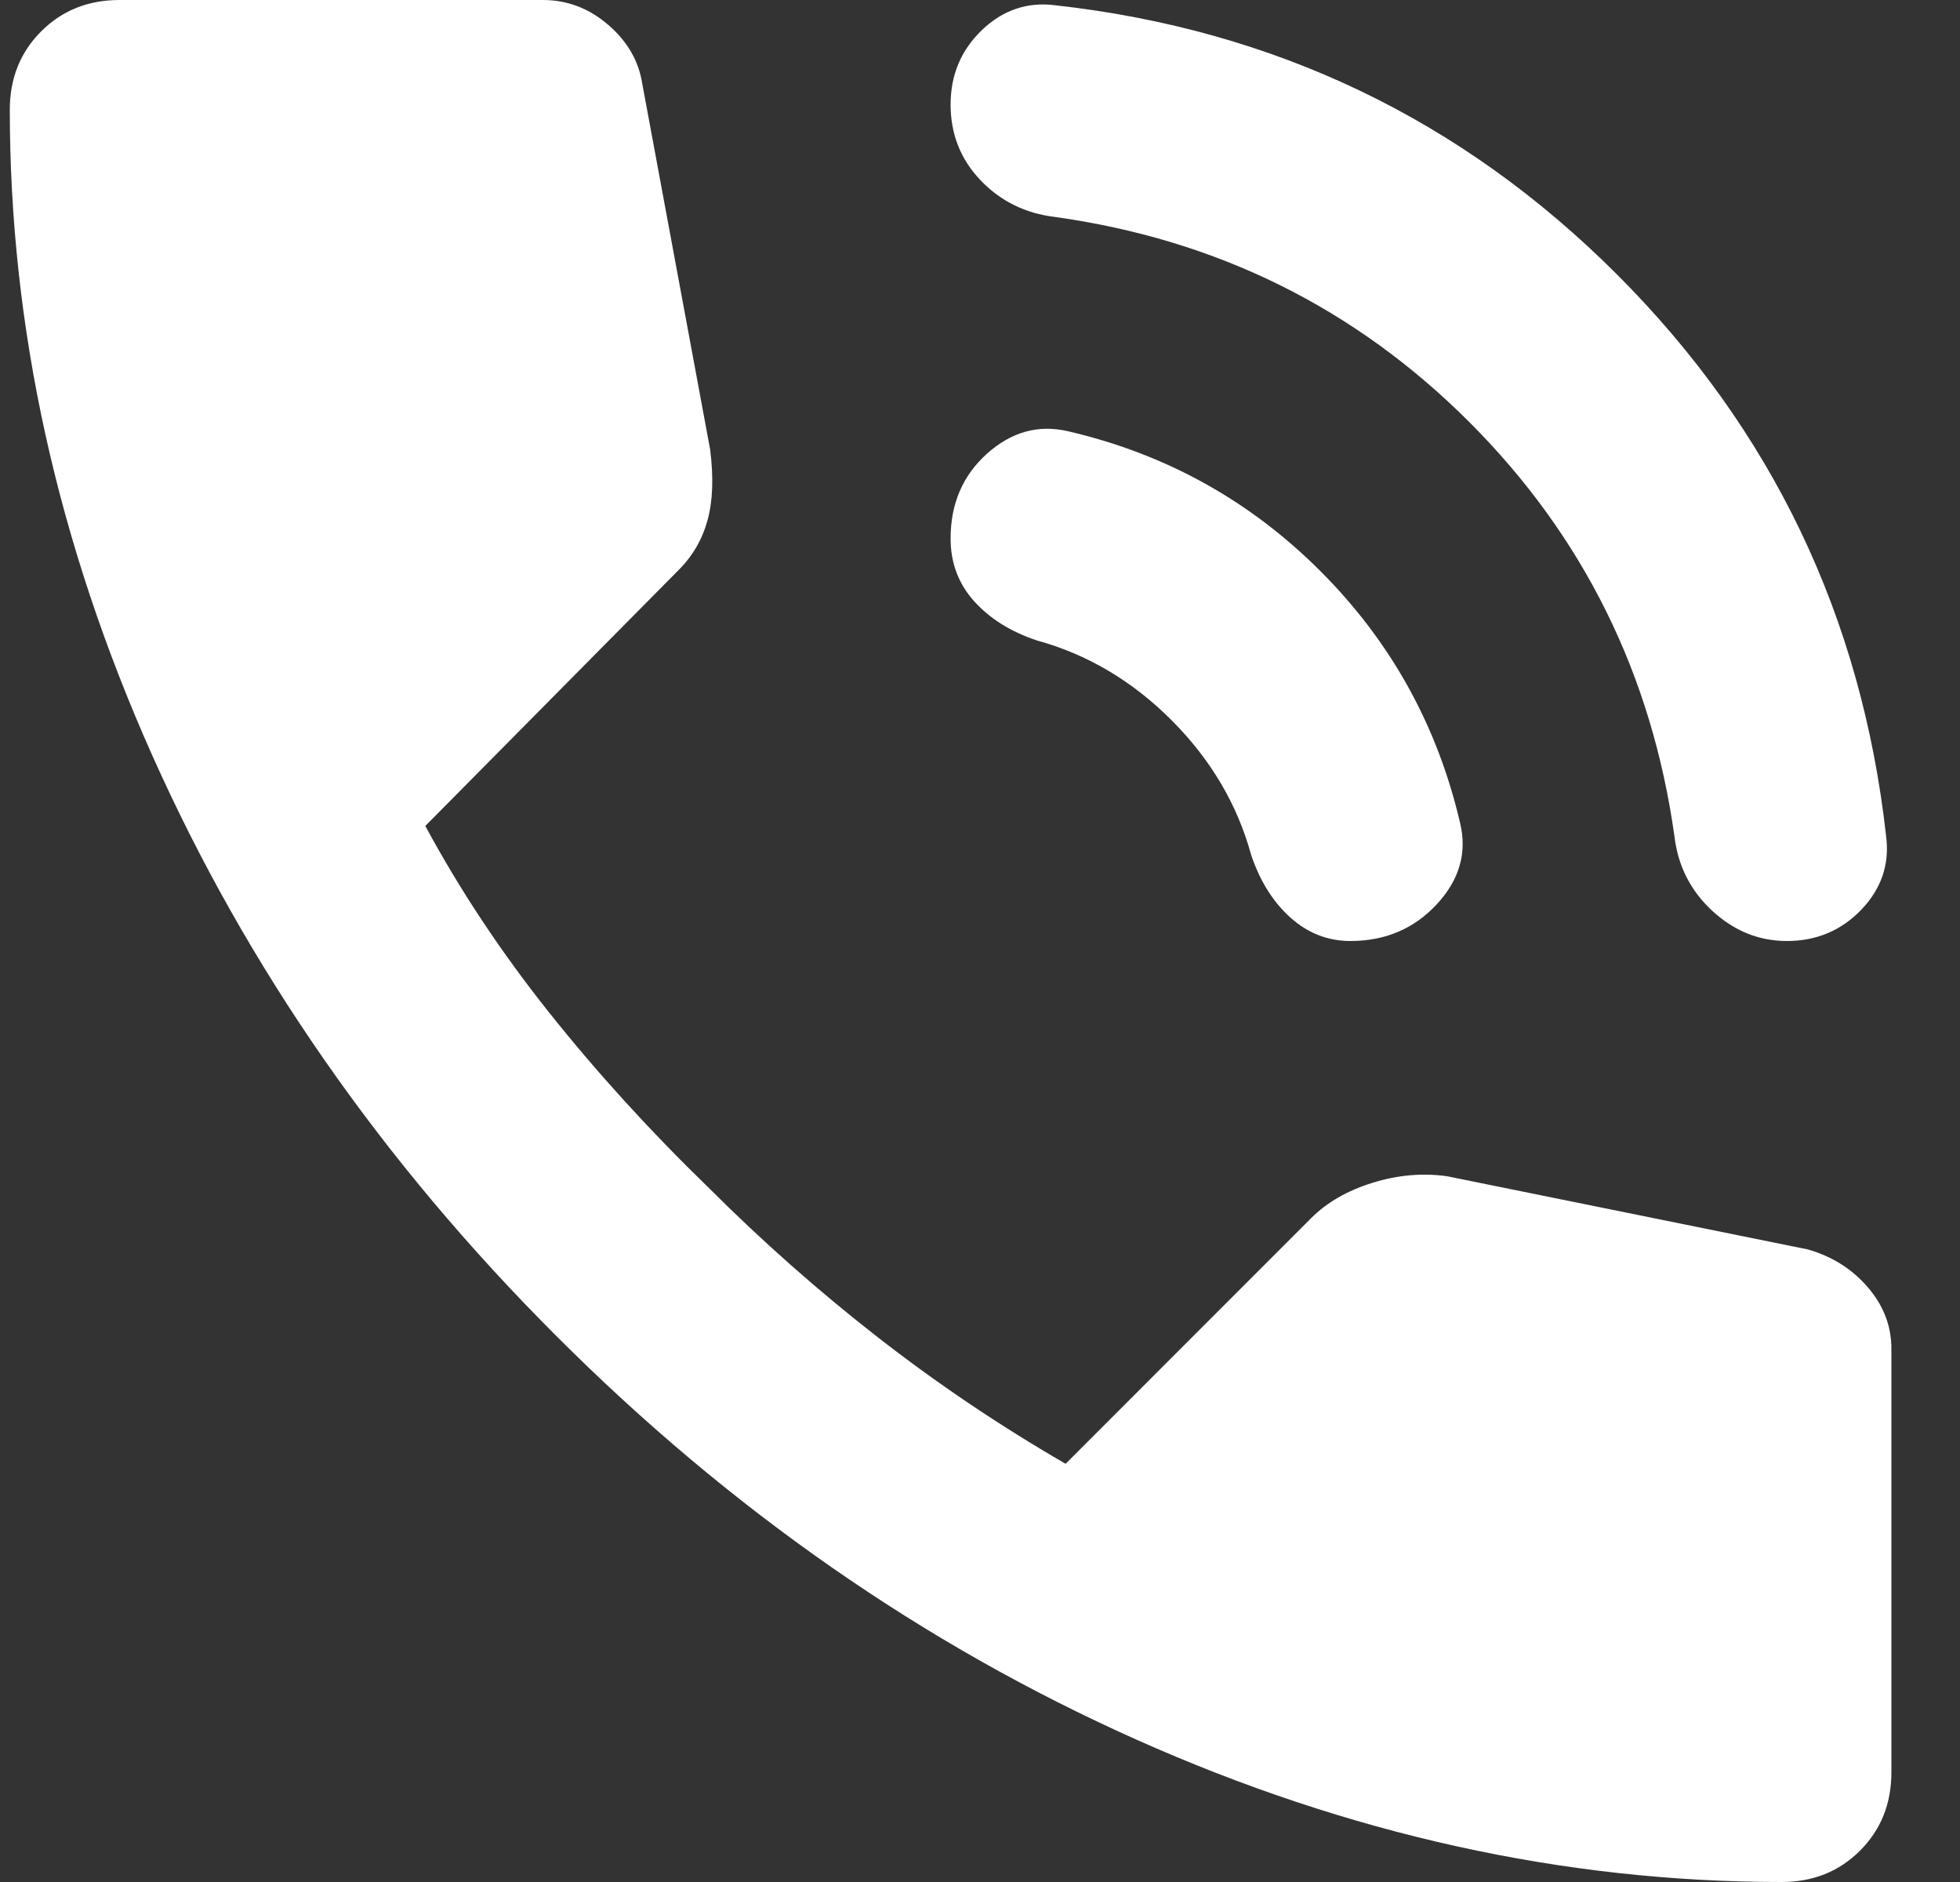 <svg width="25" height="24" viewBox="0 0 25 24" fill="none" xmlns="http://www.w3.org/2000/svg">
<rect x="0" y="0" width="25" height="24" fill="#333333" stroke="none"/>
<path d="M22.792 12C22.436 12 22.119 11.872 21.842 11.617C21.564 11.361 21.403 11.044 21.358 10.667C21.069 8.6 20.197 6.839 18.742 5.383C17.286 3.928 15.525 3.056 13.458 2.767C13.081 2.722 12.764 2.567 12.508 2.3C12.253 2.033 12.125 1.711 12.125 1.333C12.125 0.956 12.258 0.639 12.525 0.383C12.792 0.128 13.103 0.022 13.458 0.067C16.258 0.378 18.647 1.522 20.625 3.5C22.603 5.478 23.747 7.867 24.058 10.667C24.103 11.022 23.997 11.333 23.742 11.6C23.486 11.867 23.169 12 22.792 12ZM17.225 12C16.936 12 16.681 11.9 16.458 11.7C16.236 11.5 16.069 11.233 15.958 10.9C15.781 10.256 15.442 9.683 14.942 9.183C14.442 8.683 13.869 8.344 13.225 8.167C12.892 8.056 12.625 7.889 12.425 7.667C12.225 7.444 12.125 7.178 12.125 6.867C12.125 6.422 12.281 6.061 12.592 5.783C12.903 5.506 13.247 5.411 13.625 5.5C14.869 5.789 15.942 6.383 16.842 7.283C17.742 8.183 18.336 9.256 18.625 10.5C18.714 10.878 18.614 11.222 18.325 11.533C18.036 11.844 17.669 12 17.225 12ZM22.725 24C19.947 24 17.203 23.394 14.492 22.183C11.781 20.972 9.314 19.256 7.092 17.033C4.869 14.811 3.153 12.344 1.942 9.633C0.731 6.922 0.125 4.178 0.125 1.4C0.125 1 0.258 0.667 0.525 0.4C0.792 0.133 1.125 0 1.525 0H6.925C7.236 0 7.514 0.106 7.758 0.317C8.003 0.528 8.147 0.778 8.192 1.067L9.058 5.733C9.103 6.089 9.092 6.389 9.025 6.633C8.958 6.878 8.836 7.089 8.658 7.267L5.425 10.533C5.869 11.356 6.397 12.15 7.008 12.917C7.619 13.683 8.292 14.422 9.025 15.133C9.714 15.822 10.436 16.461 11.192 17.05C11.947 17.639 12.747 18.178 13.592 18.667L16.725 15.533C16.925 15.333 17.186 15.183 17.508 15.083C17.831 14.983 18.147 14.956 18.458 15L23.058 15.933C23.369 16.022 23.625 16.183 23.825 16.417C24.025 16.65 24.125 16.911 24.125 17.2V22.6C24.125 23 23.992 23.333 23.725 23.6C23.458 23.867 23.125 24 22.725 24Z" fill="white"/>
</svg>
